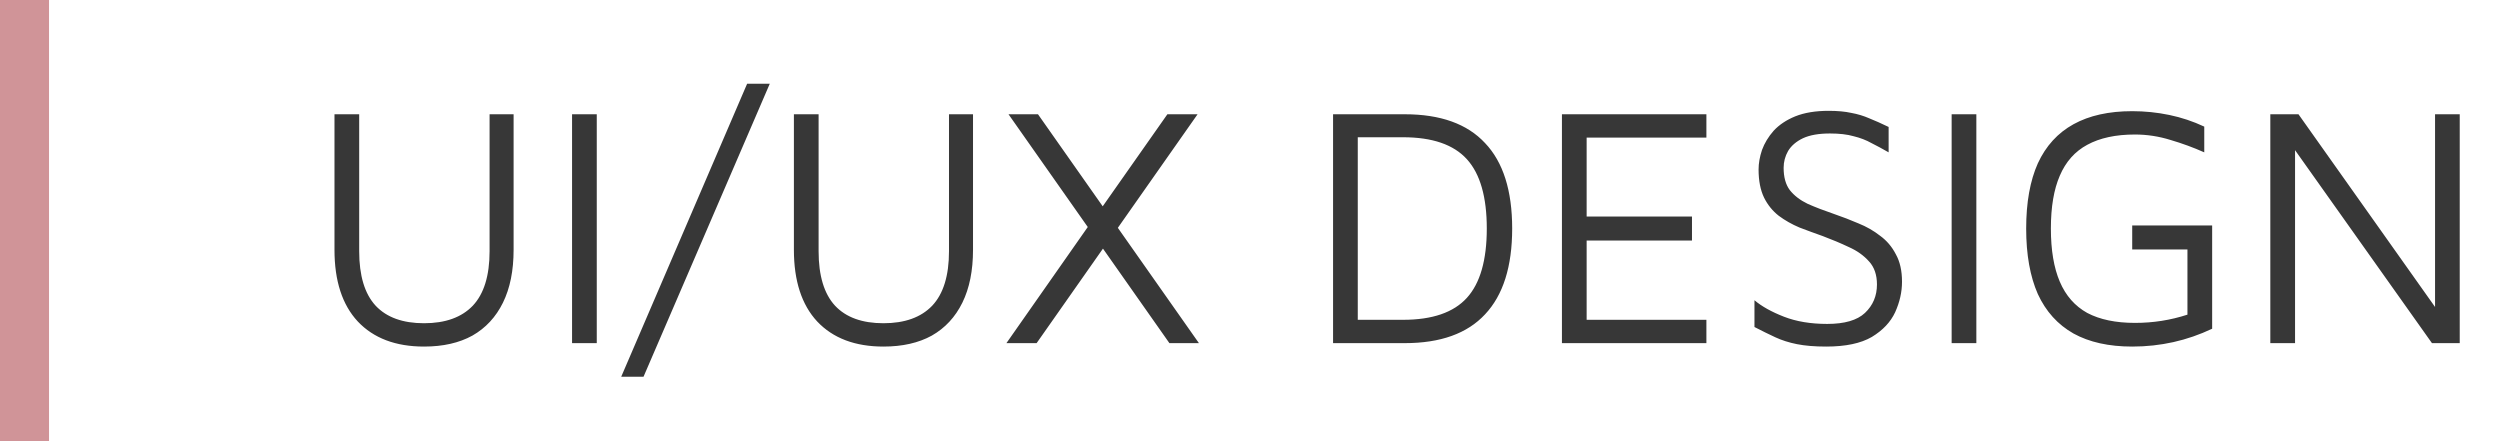 <svg width="102" height="18" viewBox="0 0 102 18" fill="none" xmlns="http://www.w3.org/2000/svg">
<line x1="1" y1="18" x2="1" stroke="#D09498" stroke-width="2"/>
<path d="M17.301 14.14C16.144 14.14 15.243 13.799 14.599 13.118C13.964 12.437 13.647 11.461 13.647 10.192V4.662H14.655V10.248C14.655 11.247 14.879 11.989 15.327 12.474C15.775 12.95 16.433 13.188 17.301 13.188C18.169 13.188 18.832 12.95 19.289 12.474C19.746 11.989 19.975 11.247 19.975 10.248V4.662H20.955V10.192C20.955 11.041 20.81 11.76 20.521 12.348C20.232 12.936 19.816 13.384 19.275 13.692C18.734 13.991 18.076 14.14 17.301 14.14ZM23.34 14V4.662H24.348V14H23.34ZM25.345 15.372L30.483 3.416H31.407L26.255 15.372H25.345ZM36.045 14.14C34.888 14.14 33.987 13.799 33.343 13.118C32.709 12.437 32.391 11.461 32.391 10.192V4.662H33.399V10.248C33.399 11.247 33.623 11.989 34.071 12.474C34.519 12.95 35.177 13.188 36.045 13.188C36.913 13.188 37.576 12.95 38.033 12.474C38.49 11.989 38.719 11.247 38.719 10.248V4.662H39.699V10.192C39.699 11.041 39.554 11.76 39.265 12.348C38.976 12.936 38.56 13.384 38.019 13.692C37.478 13.991 36.82 14.14 36.045 14.14ZM48.916 14H47.712L41.147 4.662H42.35L48.916 14ZM44.885 8.568L47.629 4.662H48.861L45.529 9.408L44.885 8.568ZM45.291 9.73L42.294 14H41.062L44.465 9.142L45.291 9.73ZM54.389 14V4.662H57.315C58.771 4.662 59.863 5.054 60.591 5.838C61.329 6.613 61.697 7.775 61.697 9.324C61.697 10.873 61.329 12.04 60.591 12.824C59.863 13.608 58.771 14 57.315 14H54.389ZM55.397 13.048H57.245C58.44 13.048 59.308 12.749 59.849 12.152C60.391 11.555 60.661 10.612 60.661 9.324C60.661 8.036 60.391 7.093 59.849 6.496C59.308 5.899 58.44 5.6 57.245 5.6H55.397V13.048ZM63.727 14V4.662H69.621V5.614H64.735V8.834H69.033V9.814H64.735V13.048H69.621V14H63.727ZM74.508 14.14C74.041 14.14 73.644 14.107 73.318 14.042C72.991 13.977 72.697 13.883 72.436 13.762C72.174 13.641 71.89 13.501 71.582 13.342V12.25C71.88 12.502 72.282 12.726 72.786 12.922C73.29 13.118 73.878 13.216 74.55 13.216C75.259 13.216 75.772 13.067 76.09 12.768C76.416 12.46 76.58 12.073 76.58 11.606C76.58 11.214 76.472 10.901 76.258 10.668C76.043 10.425 75.768 10.229 75.432 10.08C75.096 9.921 74.741 9.772 74.368 9.632C74.05 9.52 73.733 9.403 73.416 9.282C73.108 9.151 72.828 8.993 72.576 8.806C72.324 8.61 72.123 8.363 71.974 8.064C71.825 7.756 71.75 7.373 71.75 6.916C71.75 6.664 71.796 6.398 71.89 6.118C71.993 5.838 72.151 5.577 72.366 5.334C72.59 5.091 72.884 4.895 73.248 4.746C73.621 4.597 74.074 4.522 74.606 4.522C74.97 4.522 75.278 4.55 75.53 4.606C75.791 4.653 76.038 4.727 76.272 4.83C76.505 4.923 76.766 5.04 77.056 5.18V6.216C76.813 6.076 76.58 5.95 76.356 5.838C76.141 5.717 75.898 5.623 75.628 5.558C75.367 5.483 75.044 5.446 74.662 5.446C74.204 5.446 73.836 5.511 73.556 5.642C73.285 5.773 73.085 5.945 72.954 6.16C72.832 6.375 72.772 6.603 72.772 6.846C72.772 7.229 72.856 7.532 73.024 7.756C73.201 7.98 73.444 8.167 73.752 8.316C74.069 8.456 74.433 8.596 74.844 8.736C75.171 8.848 75.497 8.974 75.824 9.114C76.15 9.245 76.445 9.413 76.706 9.618C76.977 9.814 77.191 10.066 77.35 10.374C77.518 10.673 77.602 11.046 77.602 11.494C77.602 11.914 77.508 12.329 77.322 12.74C77.135 13.141 76.818 13.477 76.37 13.748C75.922 14.009 75.301 14.14 74.508 14.14ZM79.627 14V4.662H80.635V14H79.627ZM86.994 14.14C86.042 14.14 85.244 13.963 84.6 13.608C83.956 13.244 83.471 12.707 83.144 11.998C82.827 11.279 82.668 10.388 82.668 9.324C82.668 8.26 82.827 7.373 83.144 6.664C83.471 5.955 83.956 5.423 84.6 5.068C85.244 4.713 86.042 4.536 86.994 4.536C87.507 4.536 88.011 4.587 88.506 4.69C89.001 4.793 89.477 4.951 89.934 5.166V6.216C89.496 6.02 89.038 5.852 88.562 5.712C88.086 5.563 87.601 5.488 87.106 5.488C86.322 5.488 85.674 5.628 85.16 5.908C84.656 6.179 84.283 6.599 84.04 7.168C83.797 7.728 83.676 8.447 83.676 9.324C83.676 10.201 83.797 10.925 84.04 11.494C84.283 12.063 84.656 12.488 85.16 12.768C85.674 13.039 86.322 13.174 87.106 13.174C87.48 13.174 87.844 13.146 88.198 13.09C88.553 13.034 88.903 12.95 89.248 12.838V10.178H86.994V9.198H90.256V13.412C89.743 13.655 89.216 13.837 88.674 13.958C88.133 14.079 87.573 14.14 86.994 14.14ZM92.629 14V4.662H93.778L99.602 12.88L99.35 13.272V4.662H100.357V14H99.224L93.175 5.474L93.638 5.04V14H92.629Z" fill="#373737"/>
</svg>
